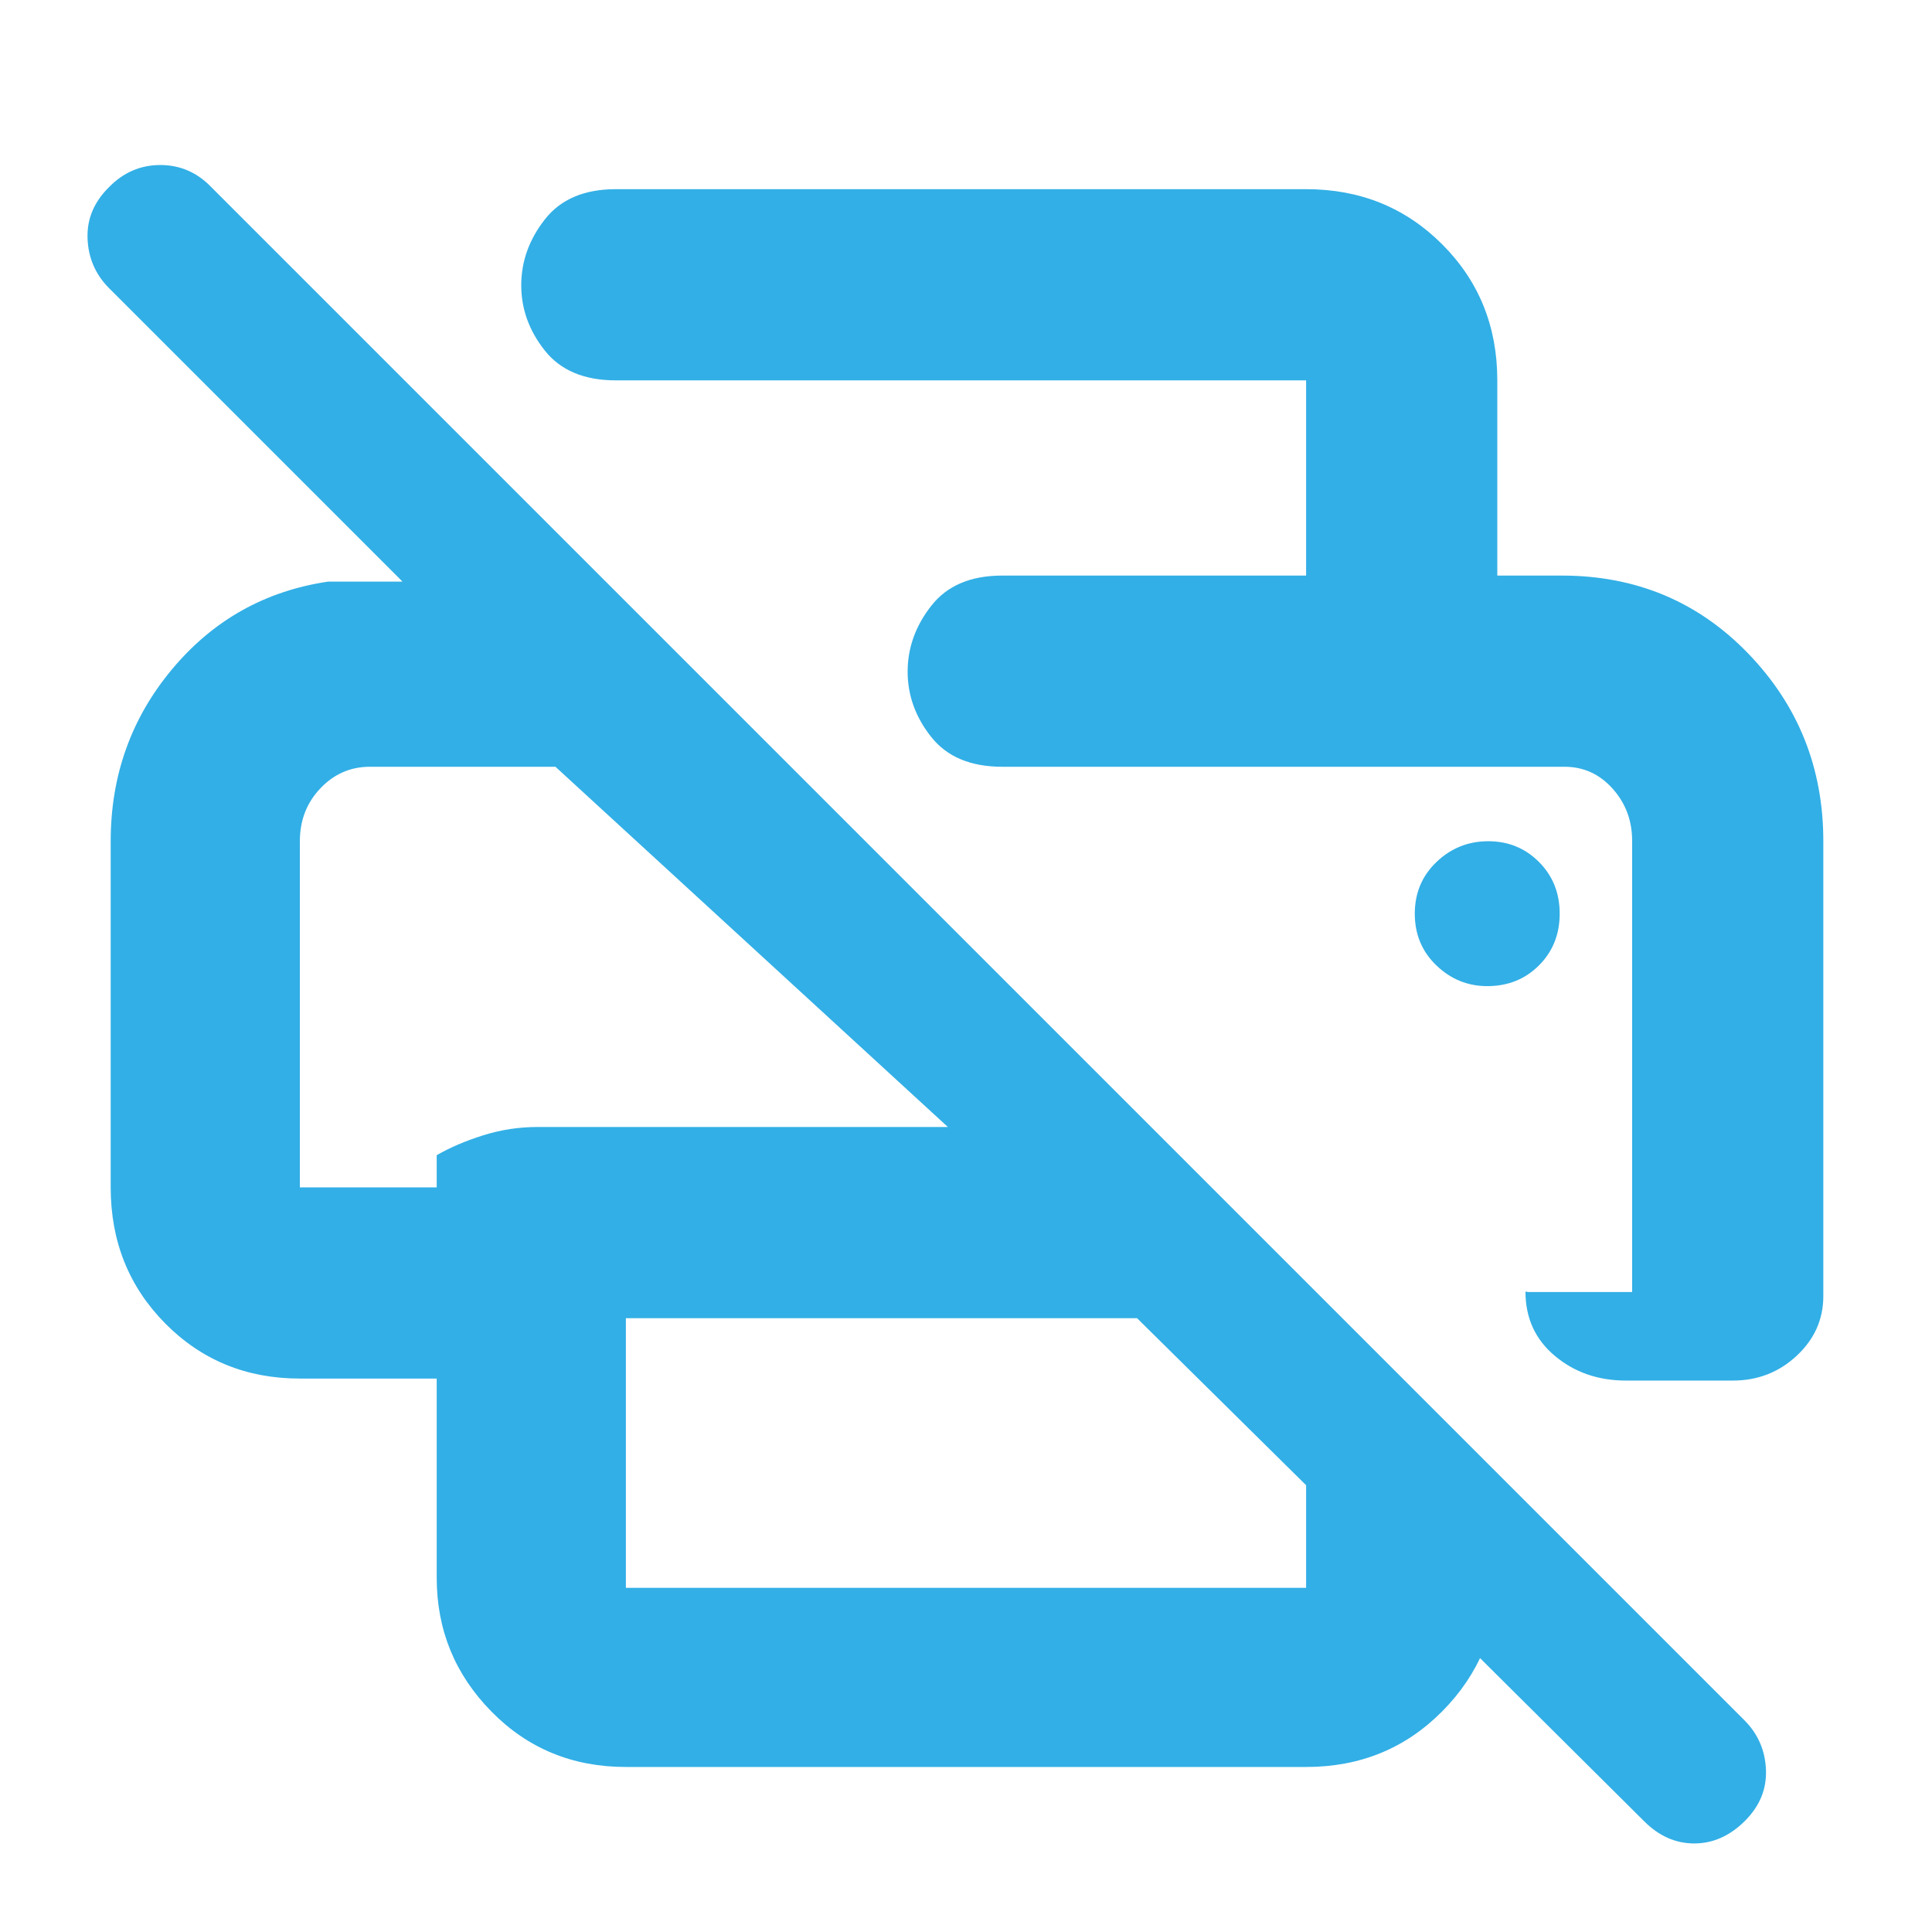 <svg xmlns="http://www.w3.org/2000/svg" height="48" viewBox="0 -960 960 960" width="48"><path fill="rgb(50, 175, 230)" d="M817-55 649-222h95v46q0 38.75-27.39 66.37Q689.21-82 649-82H311q-39.8 0-66.9-27.63Q217-137.25 217-176v-99h-68q-39.8 0-66.9-27.39Q55-329.79 55-370v-172q0-48.92 30.5-85.46Q116-664 163-671h37L54-817q-10-10.2-10.5-24.6Q43-856 54.16-867q10.73-11 25.5-11 14.76 0 25.34 11l762 762q10 10.18 10.5 24.59T866.84-55q-11.16 11-25 11T817-55ZM311-171h338v-51l-84-83H311v134Zm595-145q0 17.33-13.22 29.66Q879.56-274 861-274h-53q-20.75 0-35.37-12.24Q758-298.48 758-318.18q0-.07.88.05.87.13-1.31.13H811v-224.21q0-15.07-9.72-25.93Q791.55-579 777.41-579H498q-23.5 0-35.25-14.77Q451-608.55 451-626.27 451-644 462.75-659q11.75-15 35.25-15h278q55.25 0 92.63 38.68Q906-596.65 906-542v226ZM149-542v172h68v-16q10-5.75 23.13-9.88Q253.25-400 267-400h204L276-579h-92.19q-14.43 0-24.62 10.72Q149-557.55 149-542Zm500-132v-97H306q-23.5 0-35.25-14.77Q259-800.55 259-818.27 259-836 270.75-851q11.75-15 35.25-15h343q40.21 0 67.61 27.39Q744-811.21 744-771v97h-95Zm90 204q15.4 0 25.7-10.3Q775-490.6 775-506q0-15.4-10.3-25.7-10.3-10.3-25.2-10.3-14.9 0-25.7 10.3Q703-521.4 703-506q0 15.4 10.72 25.7Q724.45-470 739-470Zm38.41-109H811 498h279.41ZM149-579h127-127Z"/></svg>